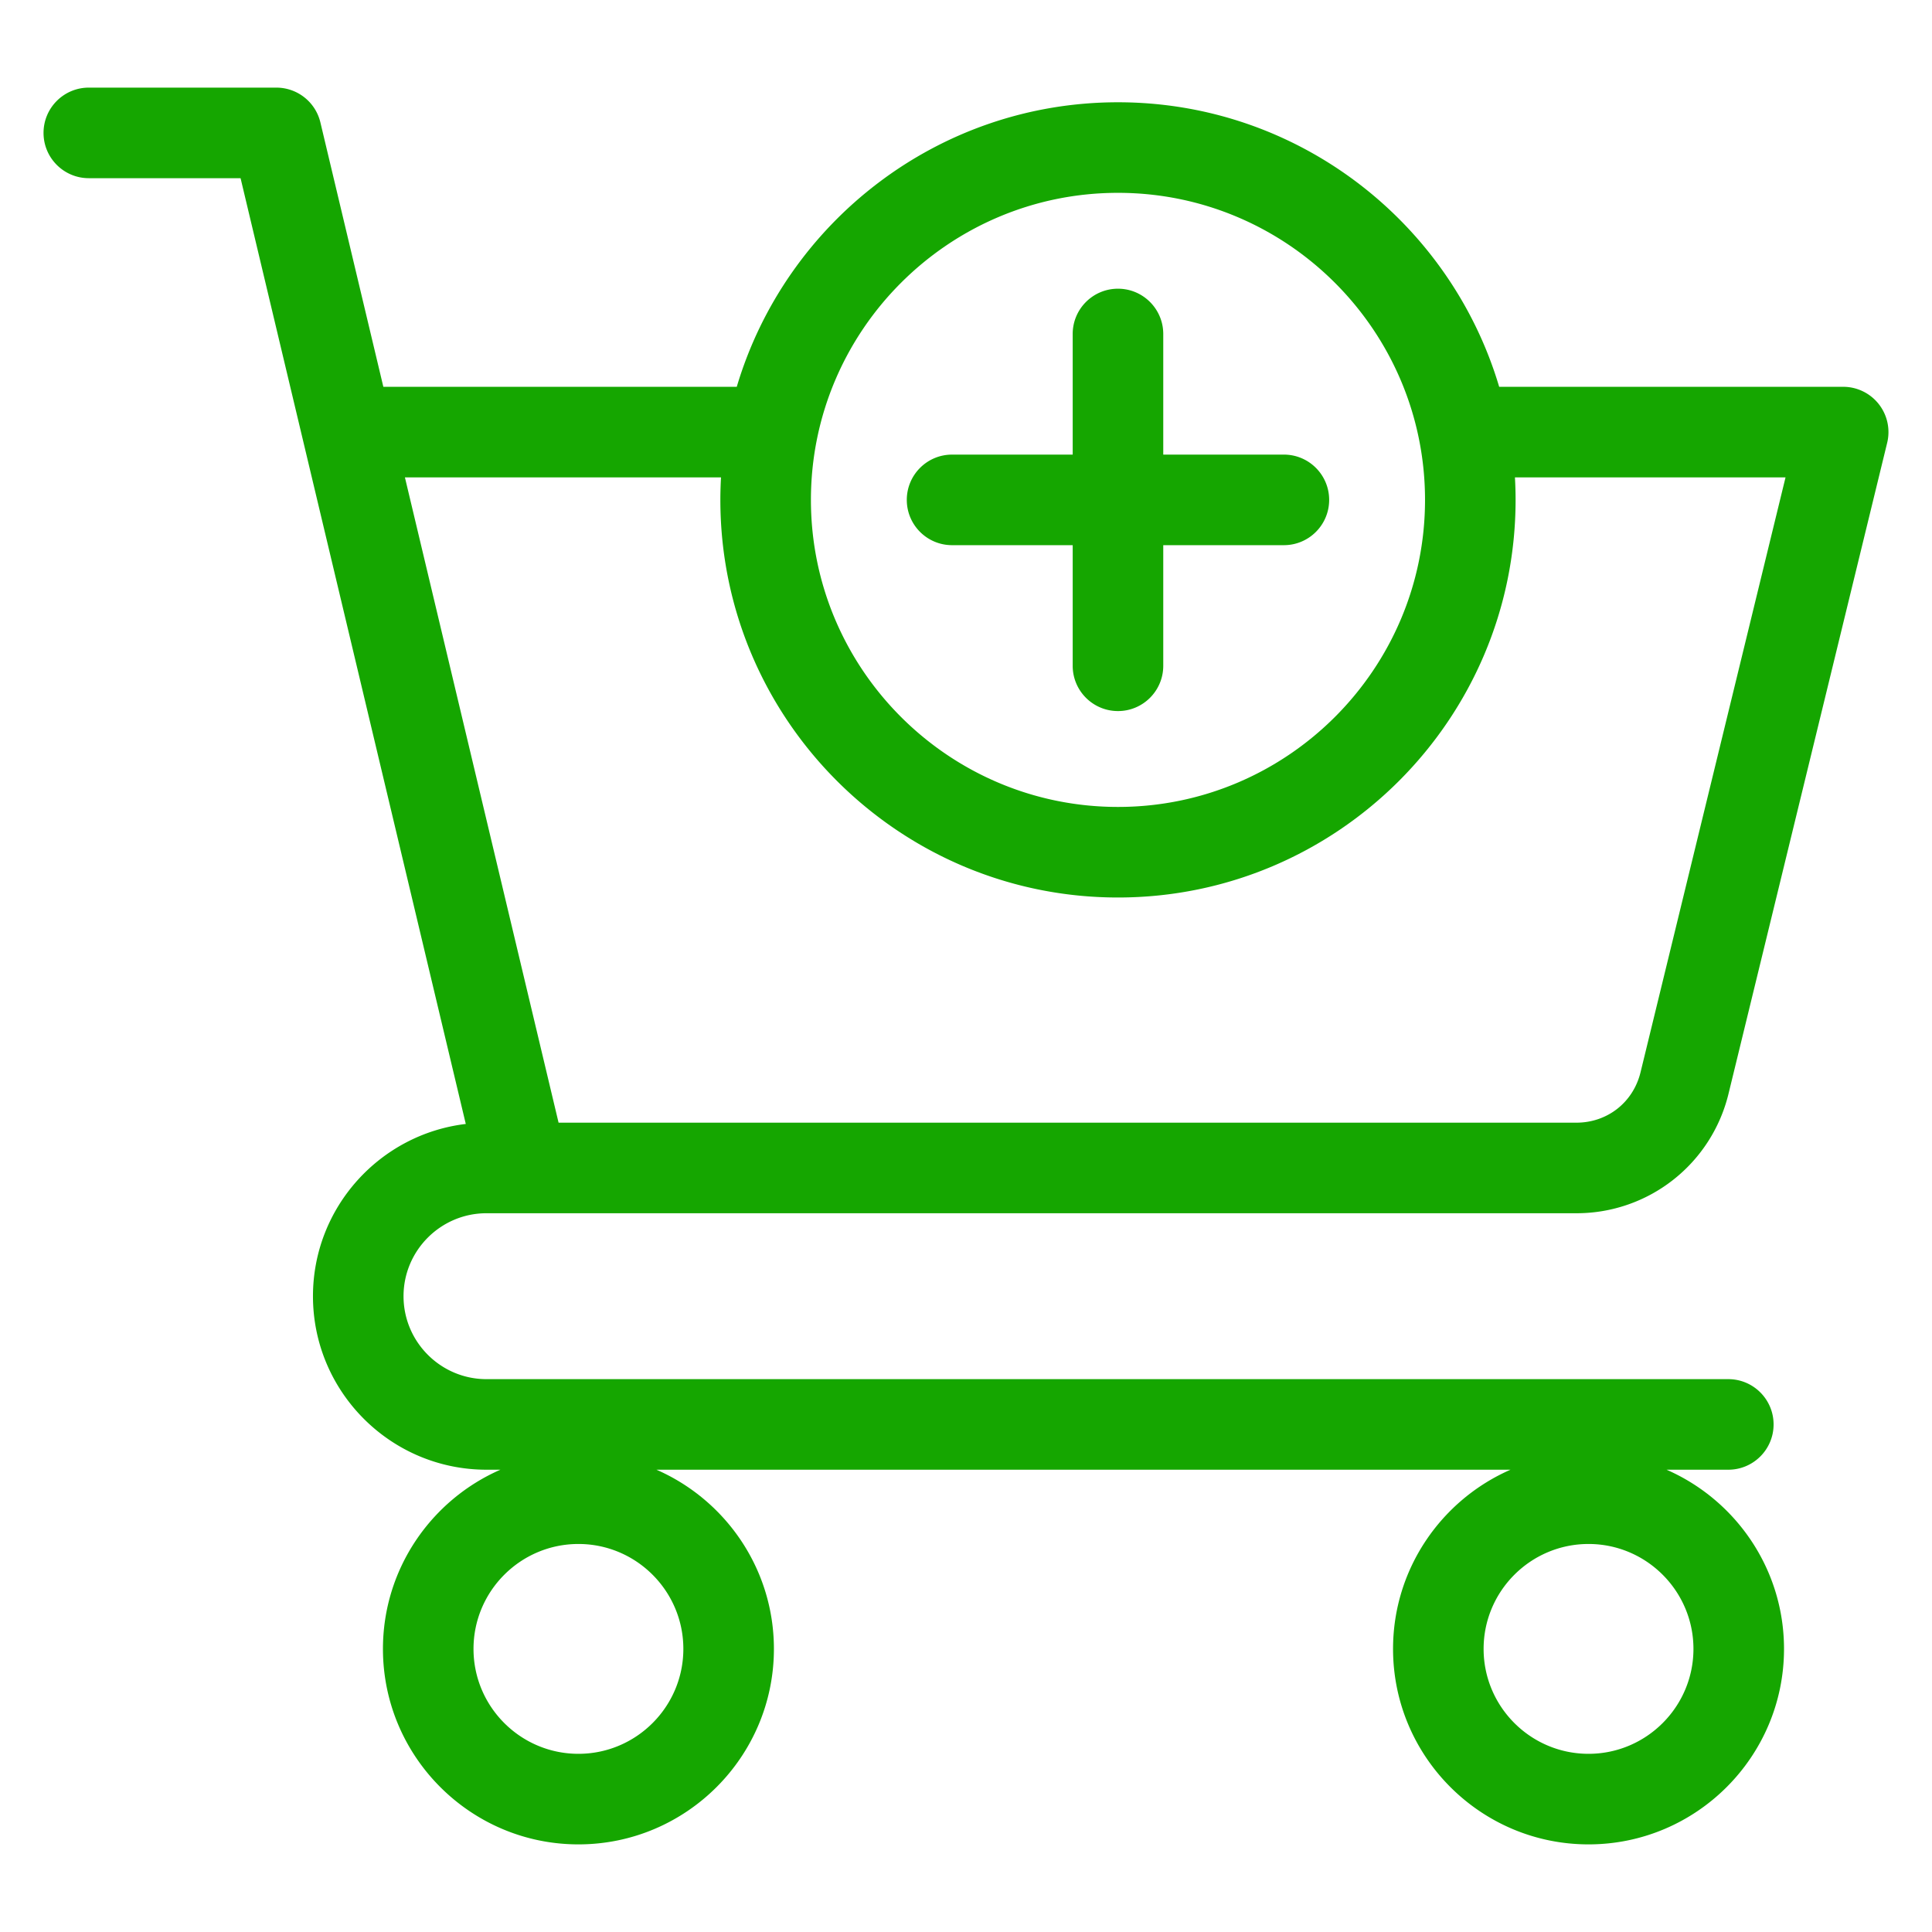 <svg xmlns="http://www.w3.org/2000/svg" version="1.1" xmlns:xlink="http://www.w3.org/1999/xlink" xmlns:svgjs="http://svgjs.com/svgjs" width="512" height="512" x="0" y="0" viewBox="0 0 512 512" style="enable-background:new 0 0 512 512" xml:space="preserve" class=""><g><path d="M128.924 321.521h288.813a41.422 41.422 0 0 0 40.343-31.69l42.04-172.482a12.002 12.002 0 0 0-11.659-14.842h-91.164c-12.942-43.548-53.329-75.403-101.023-75.403s-88.081 31.854-101.023 75.403H101.59L84.906 32.441a12.001 12.001 0 0 0-11.674-9.22H23.538c-6.627 0-12 5.373-12 12s5.373 12 12 12h40.216l59.684 250.639c-22.777 2.722-40.498 22.147-40.498 45.645 0 25.355 20.628 45.984 45.983 45.984h3.692c-18.303 8-31.13 26.269-31.13 47.487 0 28.564 23.239 51.804 51.804 51.804s51.805-23.239 51.805-51.804c0-21.218-12.827-39.488-31.13-47.487h226.338c-18.303 8-31.13 26.269-31.13 47.487 0 28.564 23.239 51.804 51.804 51.804s51.805-23.239 51.805-51.804c0-21.218-12.827-39.488-31.13-47.487h16.367c6.627 0 12-5.373 12-12s-5.373-12-12-12H128.924c-12.122 0-21.983-9.862-21.983-21.984s9.862-21.984 21.983-21.984zM296.275 51.104c44.868 0 81.371 36.503 81.371 81.372 0 44.868-36.503 81.371-81.371 81.371s-81.372-36.503-81.372-81.371c0-44.869 36.504-81.372 81.372-81.372zm-105.199 75.403a106.371 106.371 0 0 0-.173 5.969c0 58.102 47.27 105.371 105.372 105.371s105.371-47.269 105.371-105.371c0-2.003-.062-3.993-.173-5.969h71.712l-38.422 157.64c-1.95 8-8.792 13.374-17.025 13.374H148.029l-40.723-171.014zM153.29 464.779c-15.331 0-27.804-12.473-27.804-27.804s12.473-27.804 27.804-27.804c15.332 0 27.805 12.473 27.805 27.804s-12.473 27.804-27.805 27.804zm267.686 0c-15.331 0-27.804-12.473-27.804-27.804s12.473-27.804 27.804-27.804c15.332 0 27.805 12.473 27.805 27.804s-12.473 27.804-27.805 27.804zM240.31 132.476c0-6.627 5.373-12 12-12h31.965V88.51c0-6.627 5.373-12 12-12s12 5.373 12 12v31.965h31.965c6.627 0 12 5.373 12 12s-5.373 12-12 12h-31.965v31.965c0 6.627-5.373 12-12 12s-12-5.373-12-12v-31.965H252.31c-6.628.001-12-5.372-12-11.999z" fill="#15A600" data-original="#000000" opacity="1" class=""></path></g></svg>